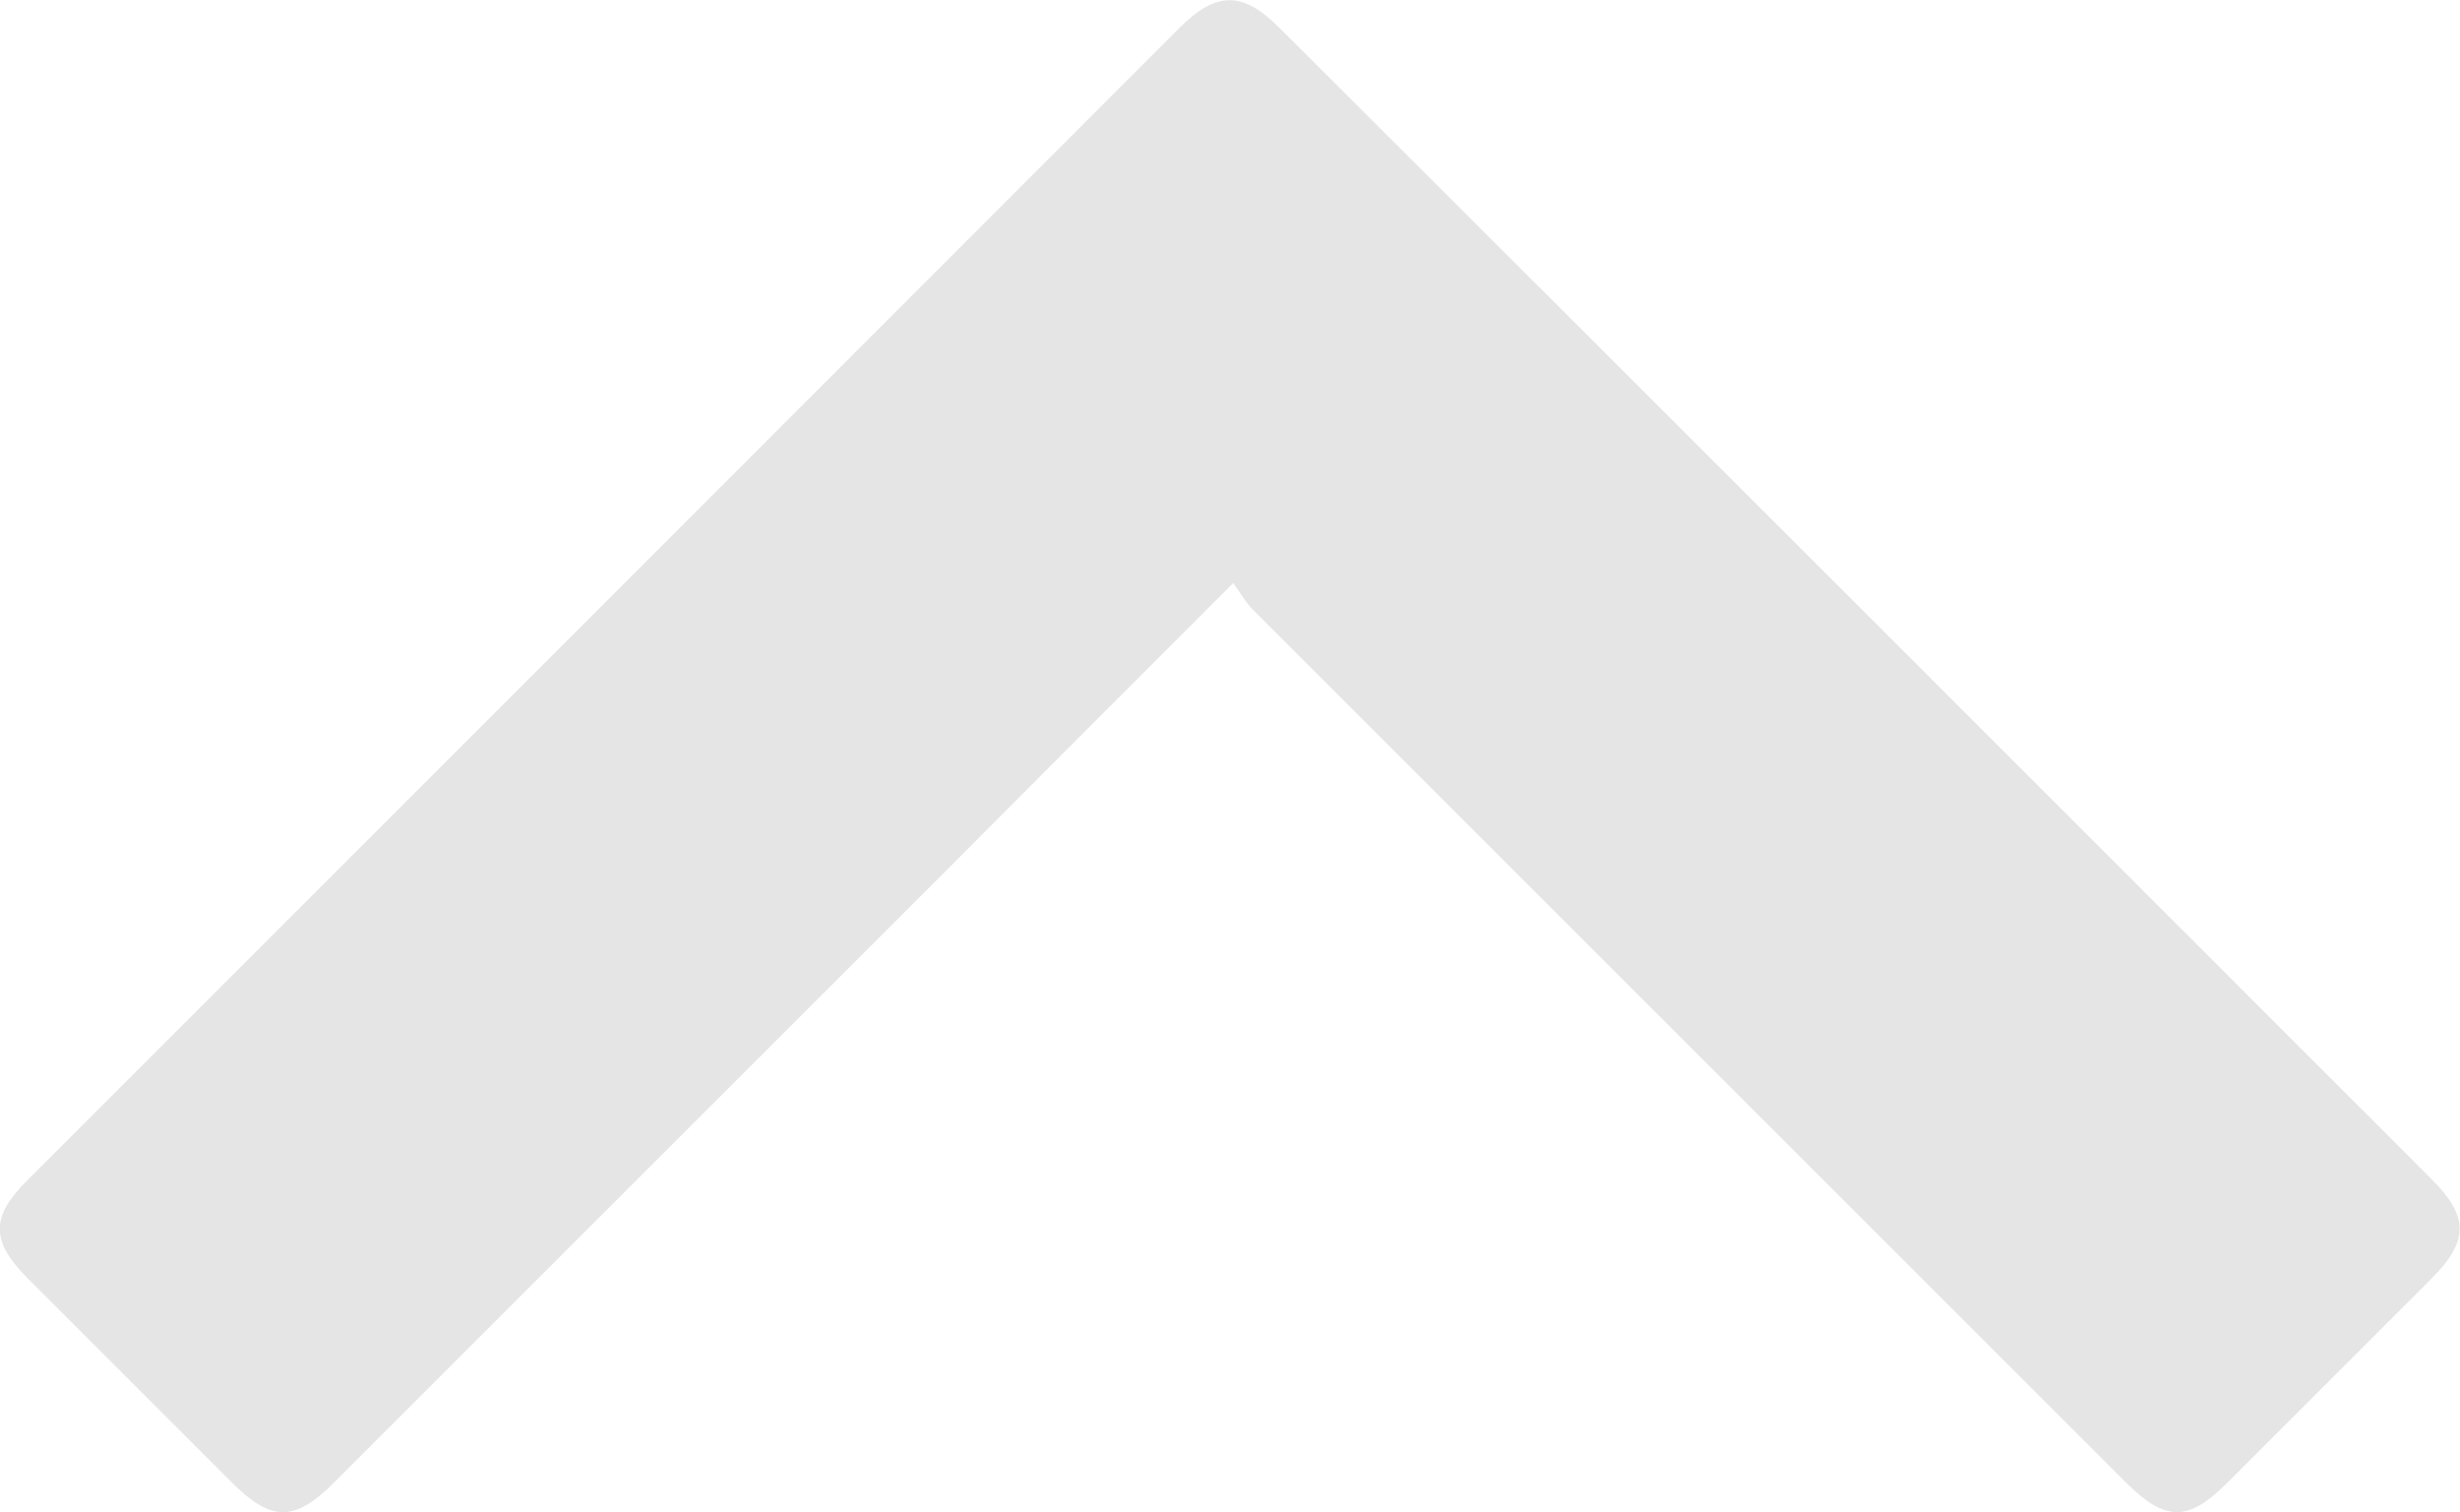 <svg xmlns="http://www.w3.org/2000/svg" width="456.4" height="280.6" viewBox="0 0 456.4 280.6"><style>.st0{fill:#e5e5e5;}</style><path class="st0" d="M228.8 108.2c-18.5 18.5-35.8 35.8-53.1 53.2L61.9 275.2c-7.3 7.3-11.6 7.2-18.9-.1L5.2 237.3c-6.9-6.9-7-11.4-.2-18.2C76.3 147.8 147.6 76.5 218.8 5.2c6.9-6.9 11.8-6.9 18.7.1 71.3 71.1 142.4 142.3 213.6 213.5 7 7 7 11.5-.1 18.6l-37.8 37.8c-7.3 7.3-11.5 7.2-18.9-.2L232.4 113.1c-1.3-1.3-2.2-3-3.6-4.9z"/></svg>